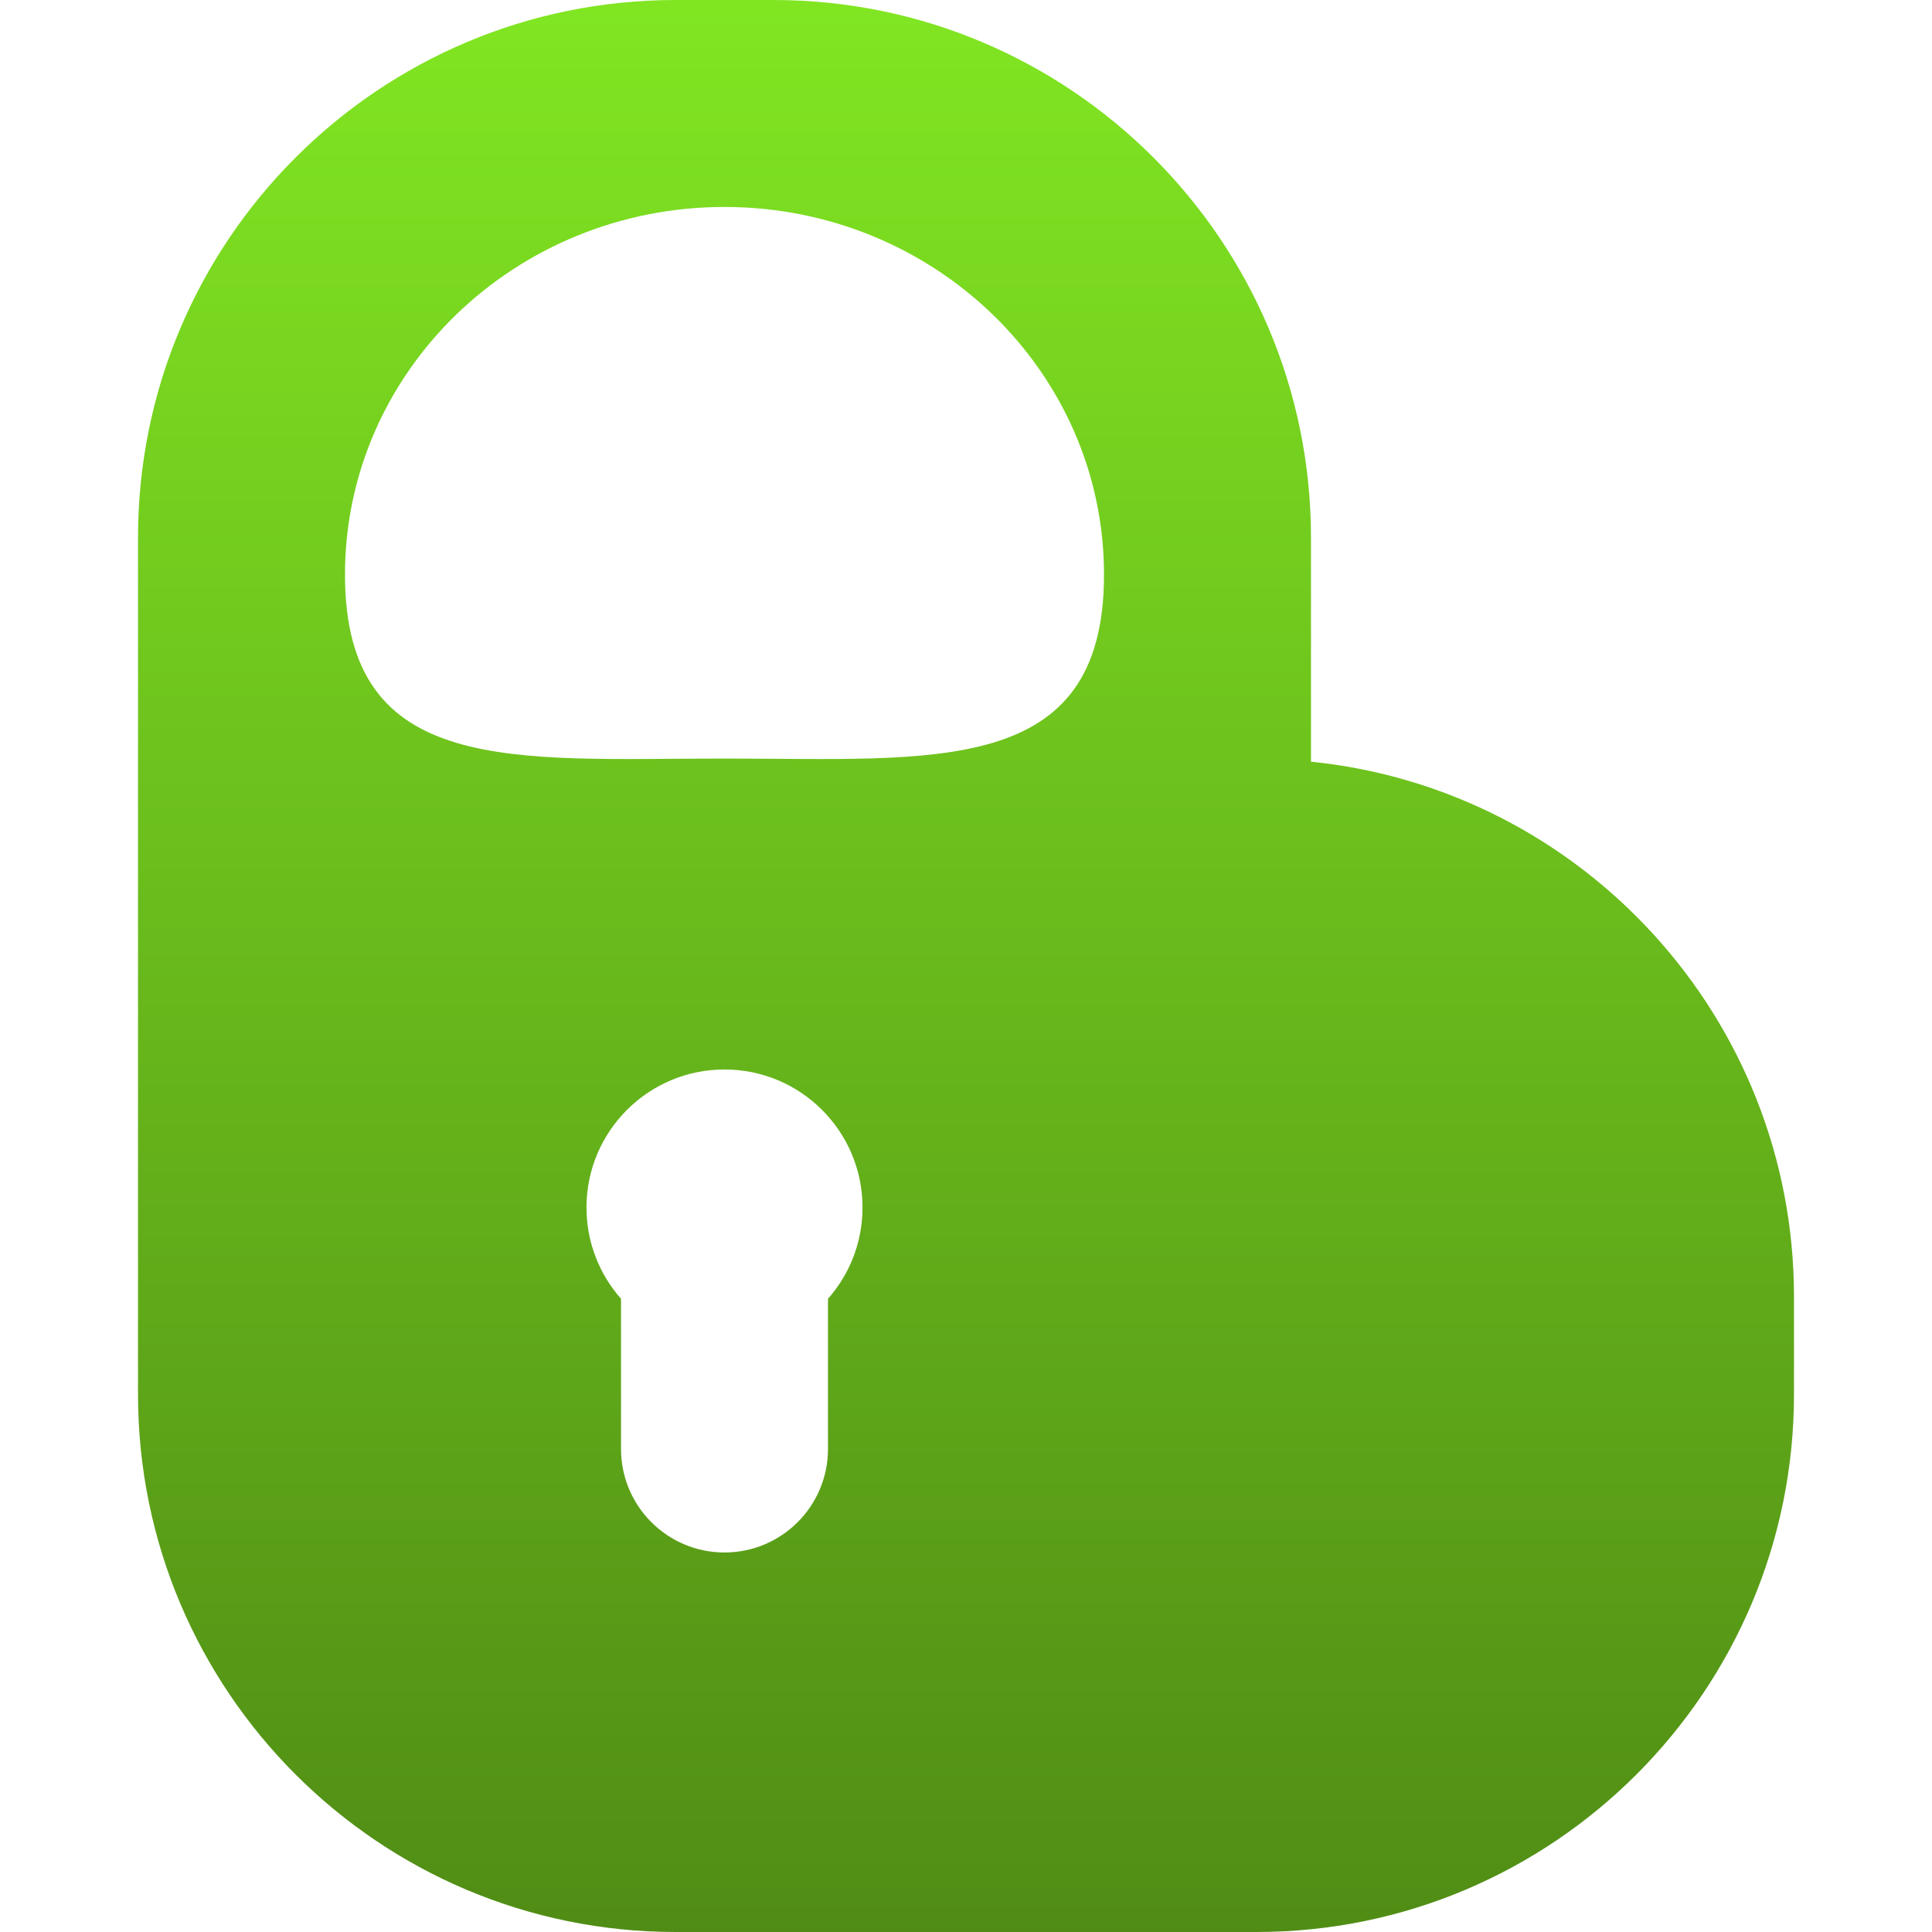 <svg xmlns="http://www.w3.org/2000/svg" width="16" height="16" version="1.1">
 <defs>
   <style id="current-color-scheme" type="text/css">
   .ColorScheme-Text { color: #e9ecf2; } .ColorScheme-Highlight { color:#5294e2; }
  </style>
  <linearGradient id="arrongin" x1="0%" x2="0%" y1="0%" y2="100%">
   <stop offset="0%" style="stop-color:#dd9b44; stop-opacity:1"/>
   <stop offset="100%" style="stop-color:#ad6c16; stop-opacity:1"/>
  </linearGradient>
  <linearGradient id="aurora" x1="0%" x2="0%" y1="0%" y2="100%">
   <stop offset="0%" style="stop-color:#09D4DF; stop-opacity:1"/>
   <stop offset="100%" style="stop-color:#9269F4; stop-opacity:1"/>
  </linearGradient>
  <linearGradient id="cyberneon" x1="0%" x2="0%" y1="0%" y2="100%">
    <stop offset="0" style="stop-color:#0abdc6; stop-opacity:1"/>
    <stop offset="1" style="stop-color:#ea00d9; stop-opacity:1"/>
  </linearGradient>
  <linearGradient id="fitdance" x1="0%" x2="0%" y1="0%" y2="100%">
   <stop offset="0%" style="stop-color:#1AD6AB; stop-opacity:1"/>
   <stop offset="100%" style="stop-color:#329DB6; stop-opacity:1"/>
  </linearGradient>
  <linearGradient id="oomox" x1="0%" x2="0%" y1="0%" y2="100%">
   <stop offset="0%" style="stop-color:#81E622; stop-opacity:1"/>
   <stop offset="100%" style="stop-color:#508C15; stop-opacity:1"/>
  </linearGradient>
  <linearGradient id="rainblue" x1="0%" x2="0%" y1="0%" y2="100%">
   <stop offset="0%" style="stop-color:#00F260; stop-opacity:1"/>
   <stop offset="100%" style="stop-color:#0575E6; stop-opacity:1"/>
  </linearGradient>
  <linearGradient id="sunrise" x1="0%" x2="0%" y1="0%" y2="100%">
   <stop offset="0%" style="stop-color: #FF8501; stop-opacity:1"/>
   <stop offset="100%" style="stop-color: #FFCB01; stop-opacity:1"/>
  </linearGradient>
  <linearGradient id="telinkrin" x1="0%" x2="0%" y1="0%" y2="100%">
   <stop offset="0%" style="stop-color: #b2ced6; stop-opacity:1"/>
   <stop offset="100%" style="stop-color: #6da5b7; stop-opacity:1"/>
  </linearGradient>
  <linearGradient id="60spsycho" x1="0%" x2="0%" y1="0%" y2="100%">
   <stop offset="0%" style="stop-color: #df5940; stop-opacity:1"/>
   <stop offset="25%" style="stop-color: #d8d15f; stop-opacity:1"/>
   <stop offset="50%" style="stop-color: #e9882a; stop-opacity:1"/>
   <stop offset="100%" style="stop-color: #279362; stop-opacity:1"/>
  </linearGradient>
  <linearGradient id="90ssummer" x1="0%" x2="0%" y1="0%" y2="100%">
   <stop offset="0%" style="stop-color: #f618c7; stop-opacity:1"/>
   <stop offset="20%" style="stop-color: #94ffab; stop-opacity:1"/>
   <stop offset="50%" style="stop-color: #fbfd54; stop-opacity:1"/>
   <stop offset="100%" style="stop-color: #0f83ae; stop-opacity:1"/>
  </linearGradient>
 </defs>
 <path fill="url(#oomox)" class="ColorScheme-Text" fill-rule="evenodd" d="M 9.143 4.759 C 9.143 6.441 7.736 6.282 6 6.282 C 4.264 6.282 2.857 6.441 2.857 4.759 C 2.857 3.078 4.264 1.714 6 1.714 C 7.736 1.714 9.143 3.078 9.143 4.759 L 9.143 4.759 L 9.143 4.759 Z M 6.405 16 L 10.405 16 C 12.862 16 14.857 14.005 14.857 11.548 L 14.857 10.738 C 14.857 8.433 13.102 6.535 10.857 6.308 L 10.857 4.452 C 10.857 1.995 8.862 0 6.405 0 L 5.595 0 C 3.138 0 1.143 1.995 1.143 4.452 L 1.143 10.738 L 1.143 11.548 C 1.143 14.005 3.138 16 5.595 16 L 5.595 16 L 6.405 16 L 6.405 16 L 6.405 16 L 6.405 16 Z M 5.143 12 L 5.143 12 L 5.143 12 C 5.143 12.473 5.527 12.857 6 12.857 C 6.473 12.857 6.857 12.473 6.857 12 L 6.857 12 L 6.857 10.756 C 7.035 10.554 7.143 10.29 7.143 10 C 7.143 9.369 6.631 8.857 6 8.857 C 5.369 8.857 4.857 9.369 4.857 10 L 4.857 10 C 4.857 10.29 4.965 10.554 5.143 10.756 L 5.143 12 Z"/>
</svg>

